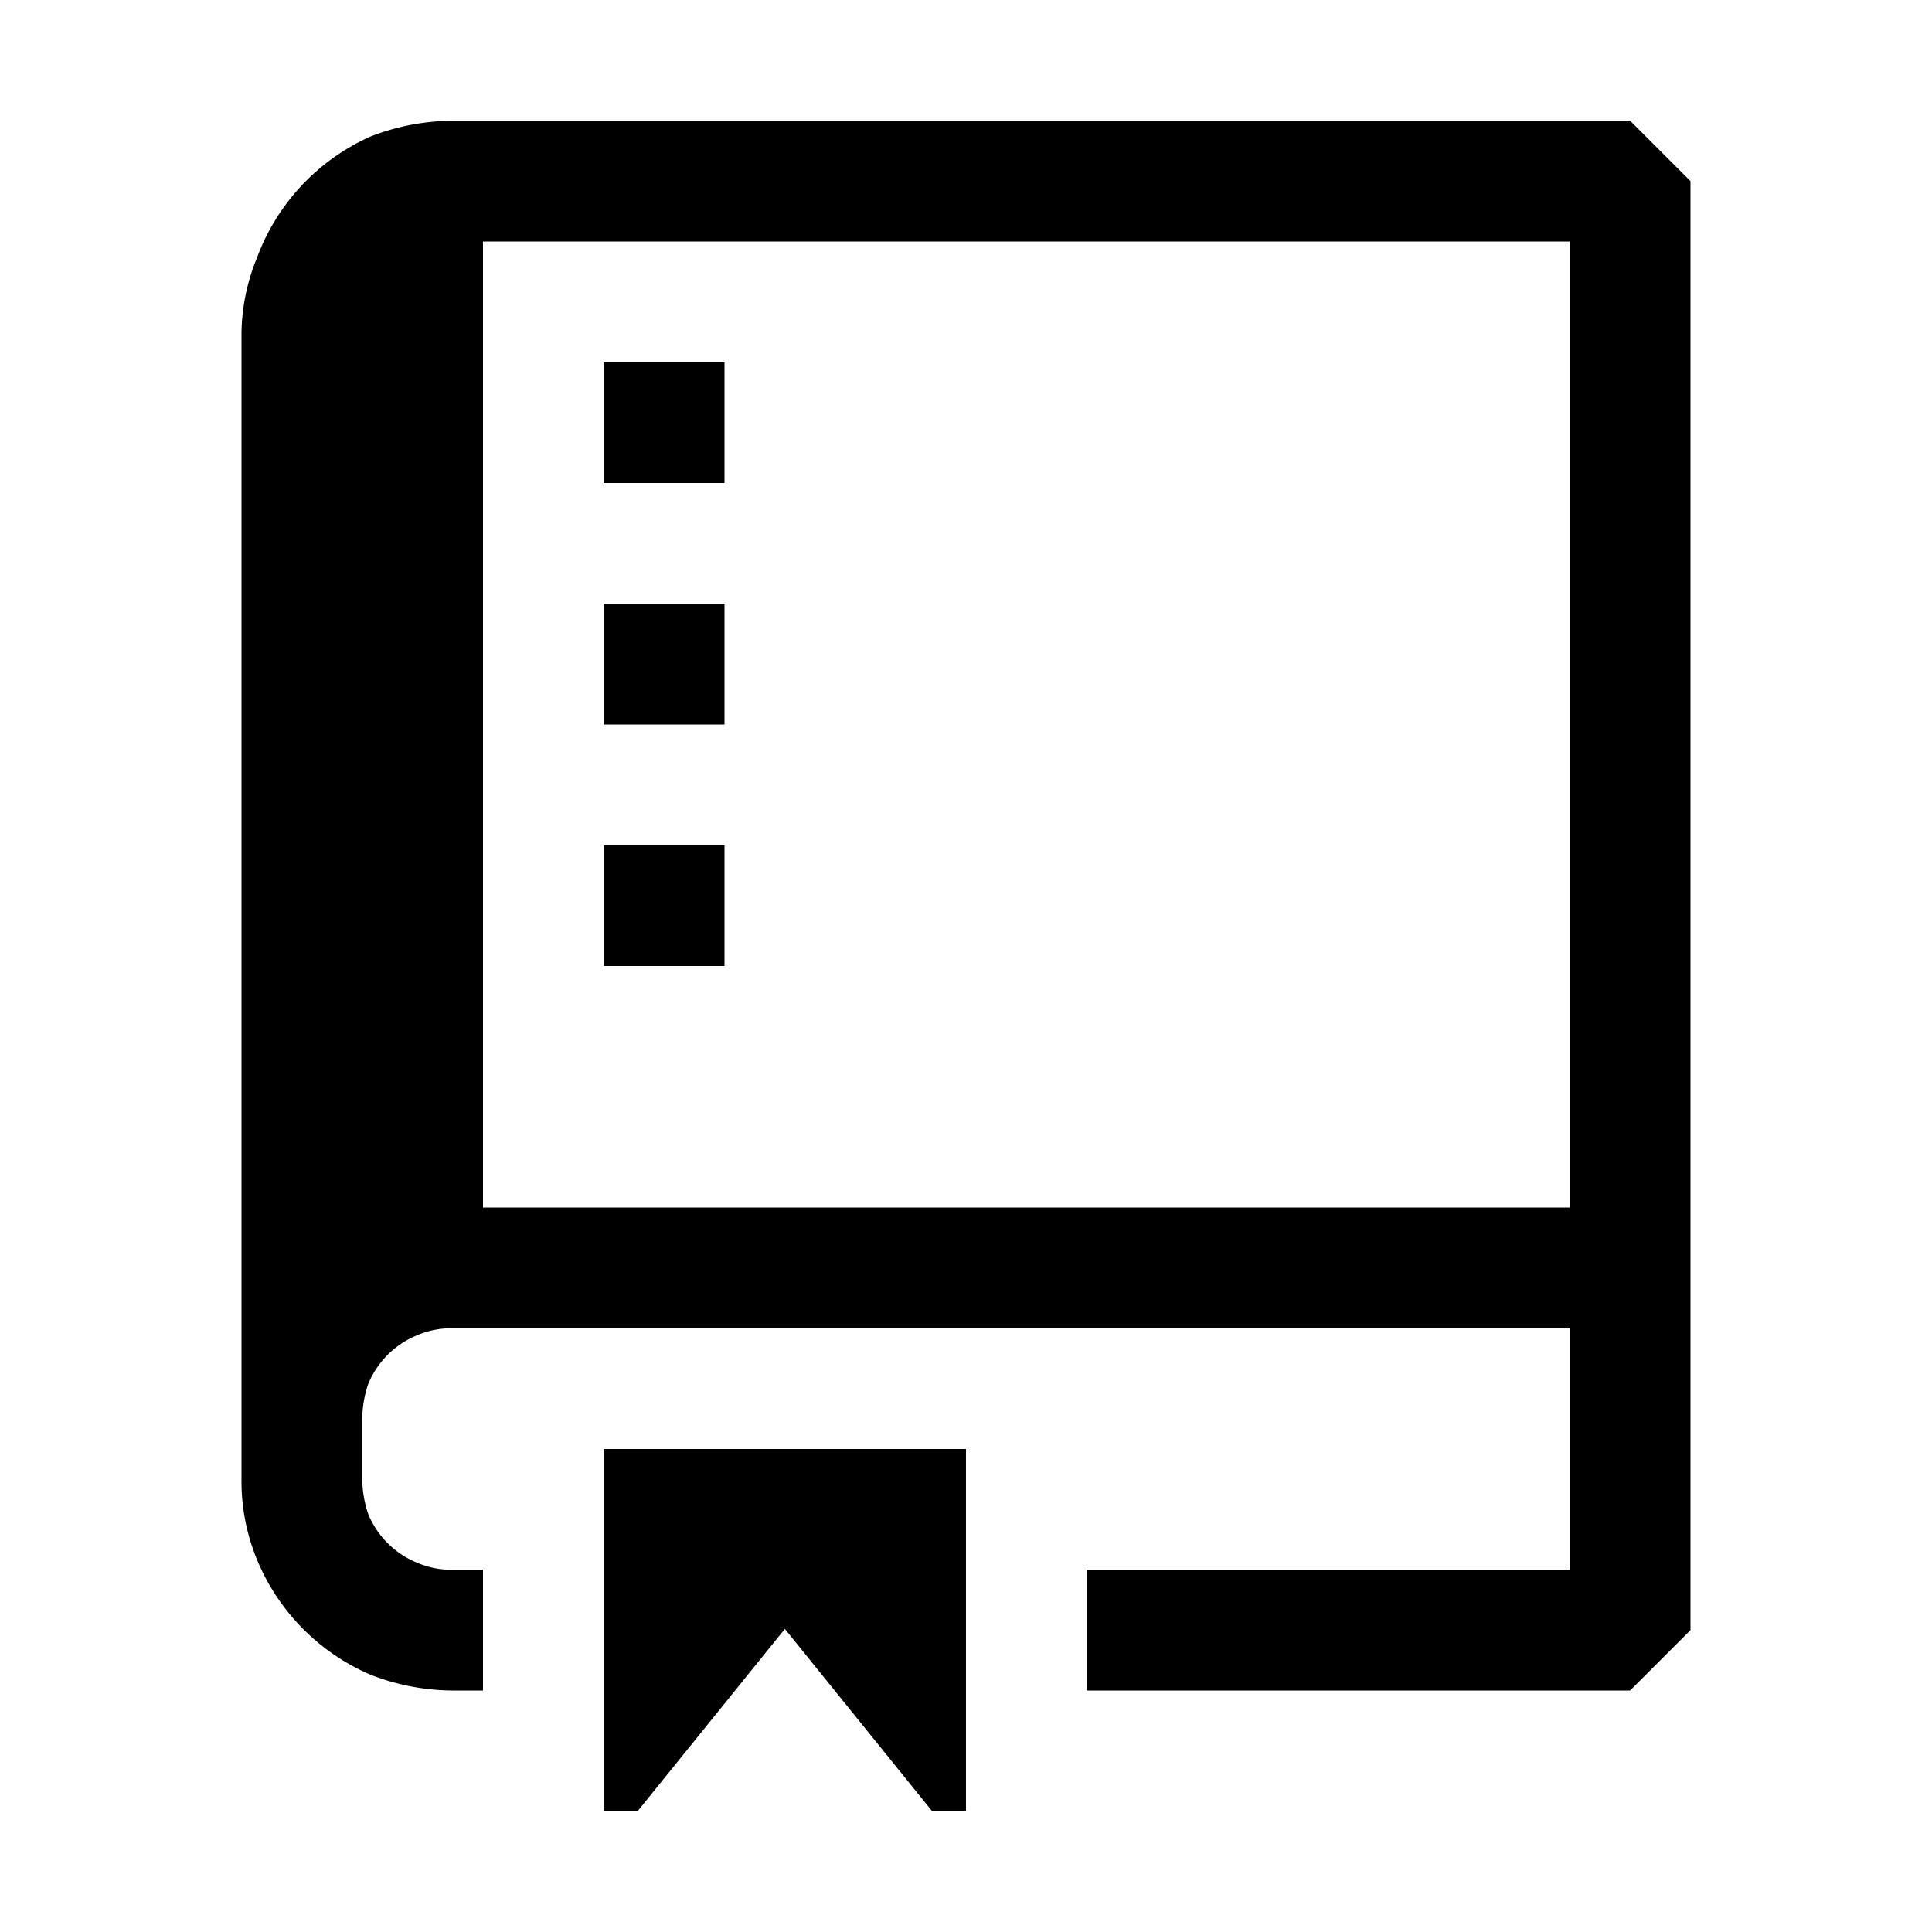<svg width="16" height="16" xmlns="http://www.w3.org/2000/svg"><path clip-rule="evenodd" d="M14 10V1.5l-.5-.5H3.74a1.9 1.9 0 00-.67.13 1.77 1.77 0 00-.94 1 1.7 1.7 0 00-.13.62v9.5a1.7 1.7 0 00.13.67c.177.427.515.768.94.95a1.9 1.9 0 00.67.13H4v-1h-.26a.72.72 0 01-.29-.06.74.74 0 01-.4-.4.93.93 0 01-.05-.29v-.5a.93.93 0 01.05-.29.74.74 0 01.4-.4.72.72 0 01.286-.06H13v2H9v1h4.5l.5-.5V10zM4 10V2h9v8H4zm1-7h1v1H5V3zm0 2h1v1H5V5zm1 2H5v1h1V7zm.5 6.49L5.28 15H5v-3h3v3h-.28L6.5 13.49z"/></svg>